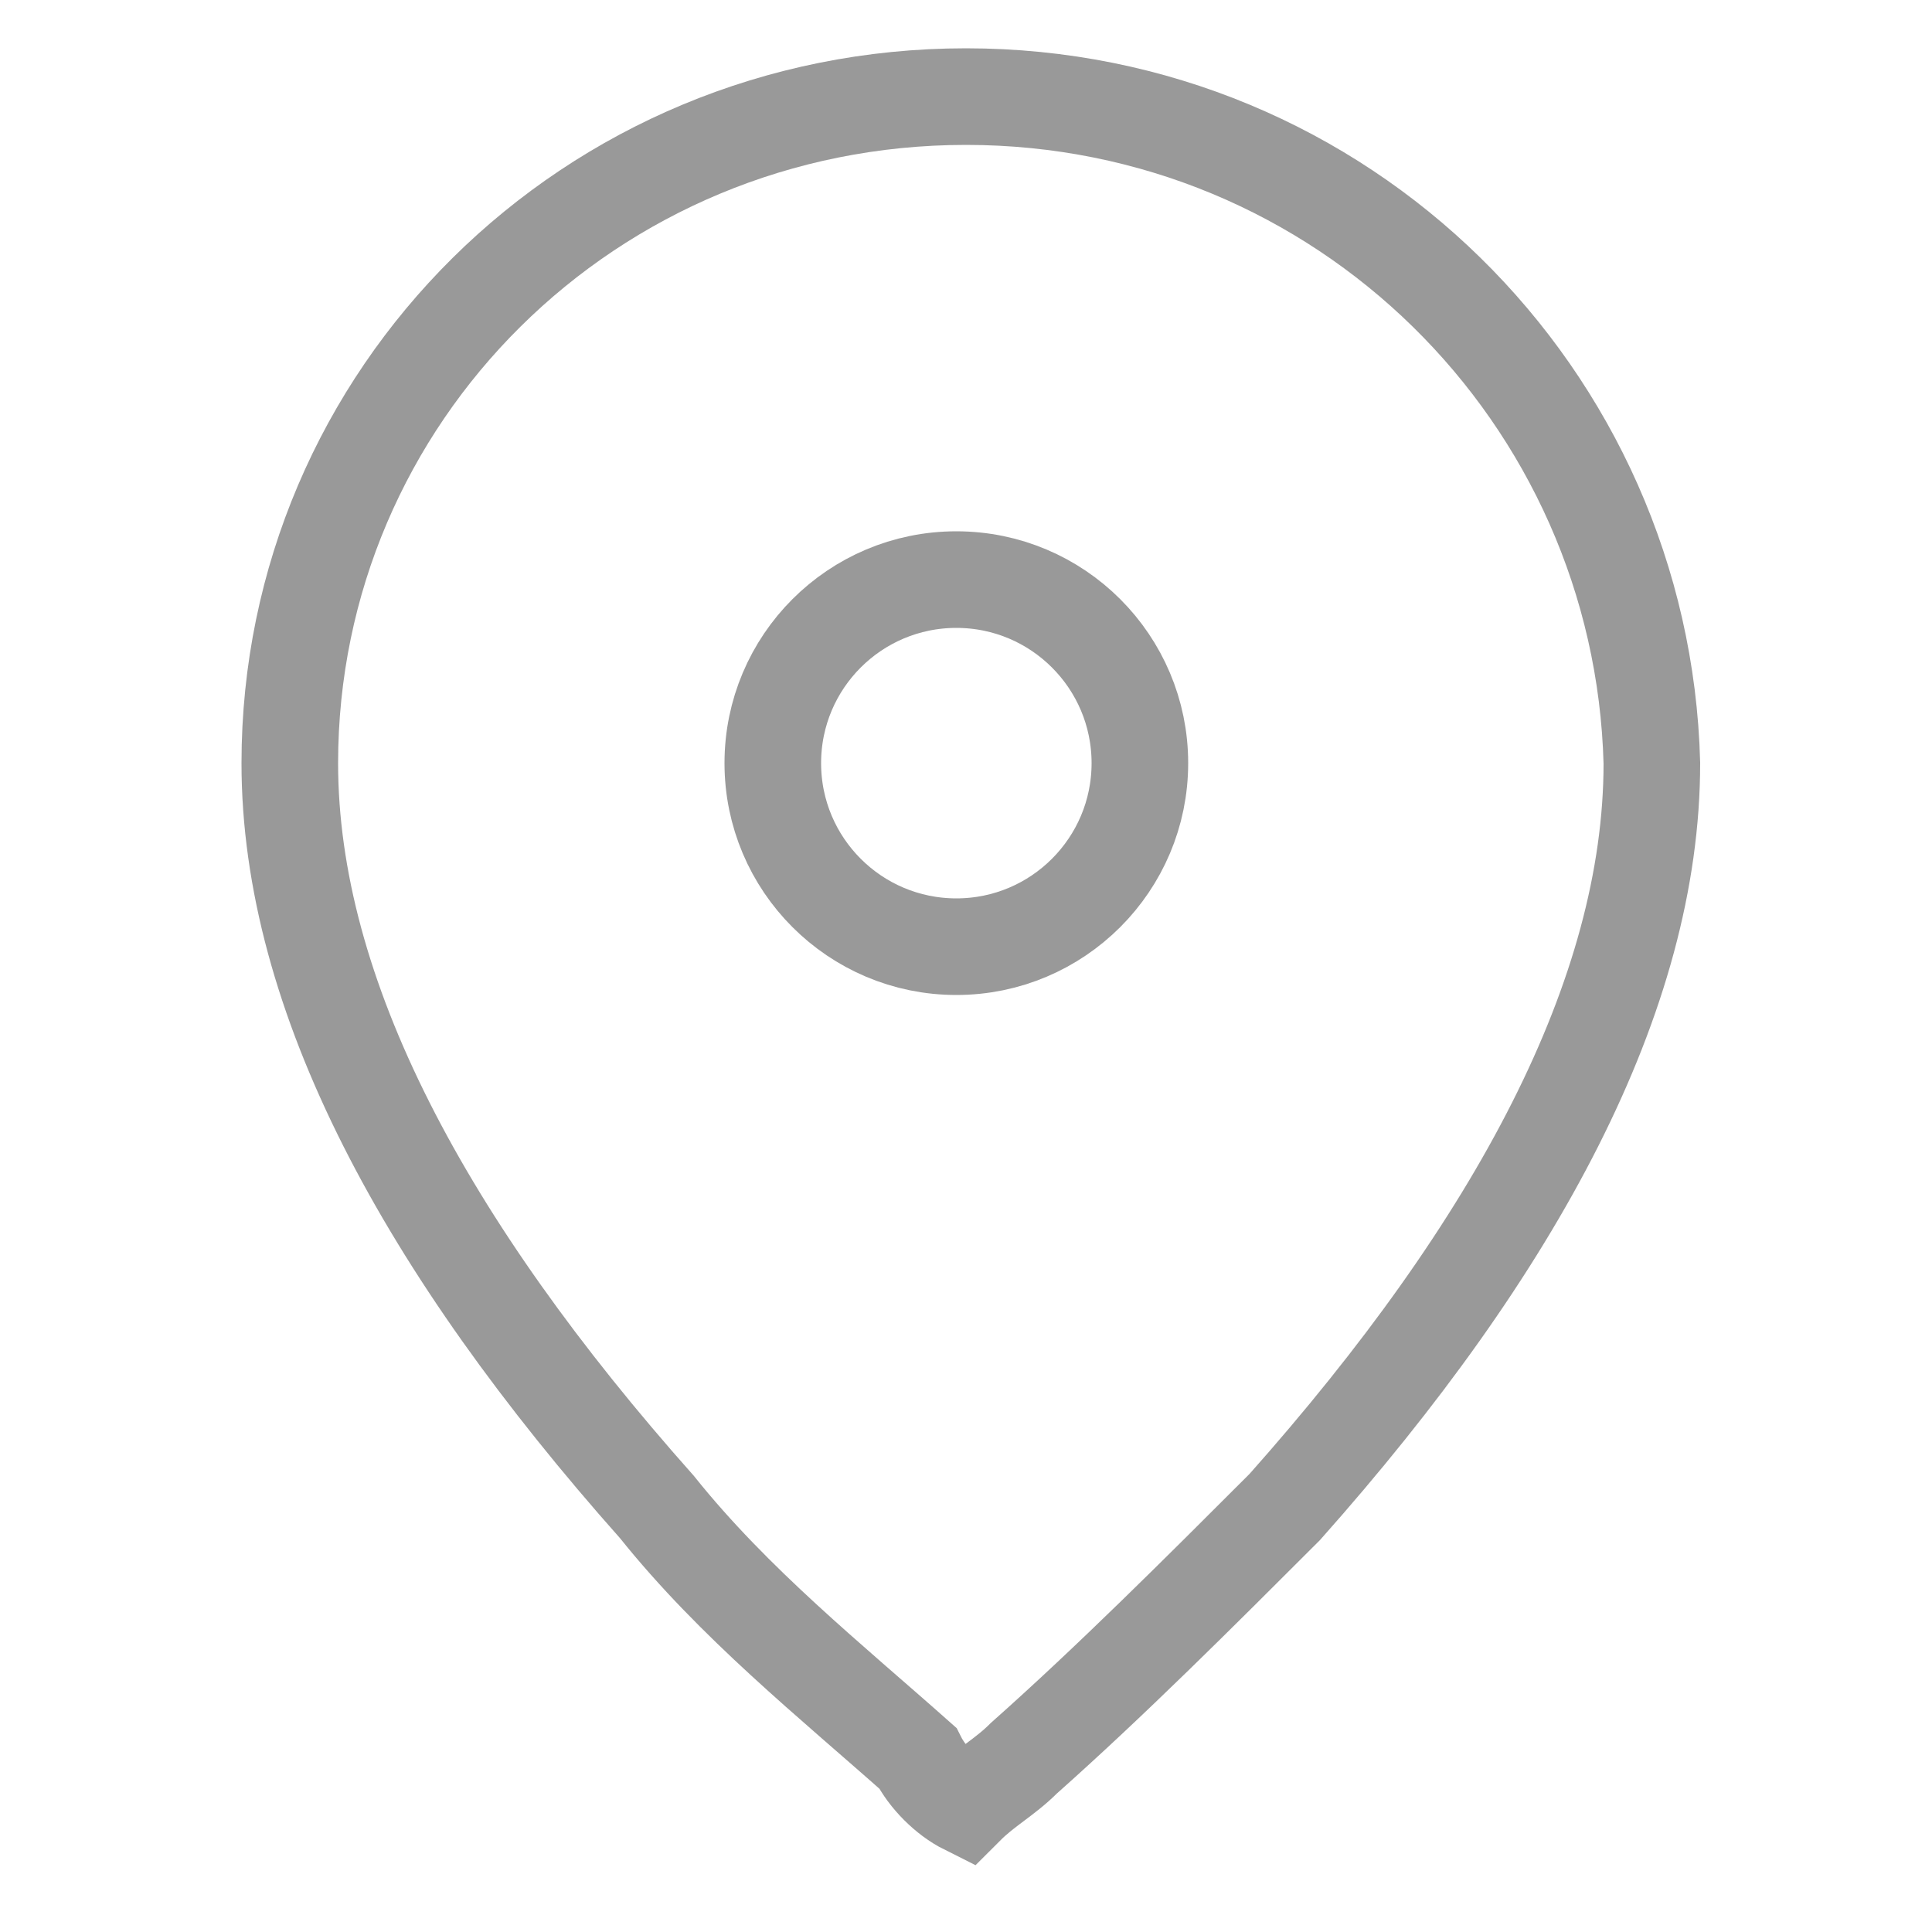 <?xml version="1.0" encoding="utf-8"?>
<!-- Generator: Adobe Illustrator 23.1.0, SVG Export Plug-In . SVG Version: 6.00 Build 0)  -->
<svg version="1.1" id="icon-location" xmlns="http://www.w3.org/2000/svg" xmlns:xlink="http://www.w3.org/1999/xlink" x="0px"
	 y="0px" viewBox="0 0 20 20" style="enable-background:new 0 0 20 20;" xml:space="preserve">
<style type="text/css">
	.st0{fill:none;stroke:#999999;stroke-miterlimit:10;}
</style>
<g>
	<path class="st0" d="M10,18.7c0.2-0.2,0.4-0.3,0.6-0.5c0.9-0.8,1.8-1.7,2.7-2.6c2.4-2.7,3.8-5.3,3.8-7.7C17,4.1,13.9,1,10,1
		S3,4.1,3,7.9c0,2.4,1.4,5,3.8,7.7c0.8,1,1.8,1.8,2.7,2.6C9.6,18.4,9.8,18.6,10,18.7z"/>
	<circle class="st0" cx="9.9" cy="7.9" r="1.9"/>
</g>
</svg>
